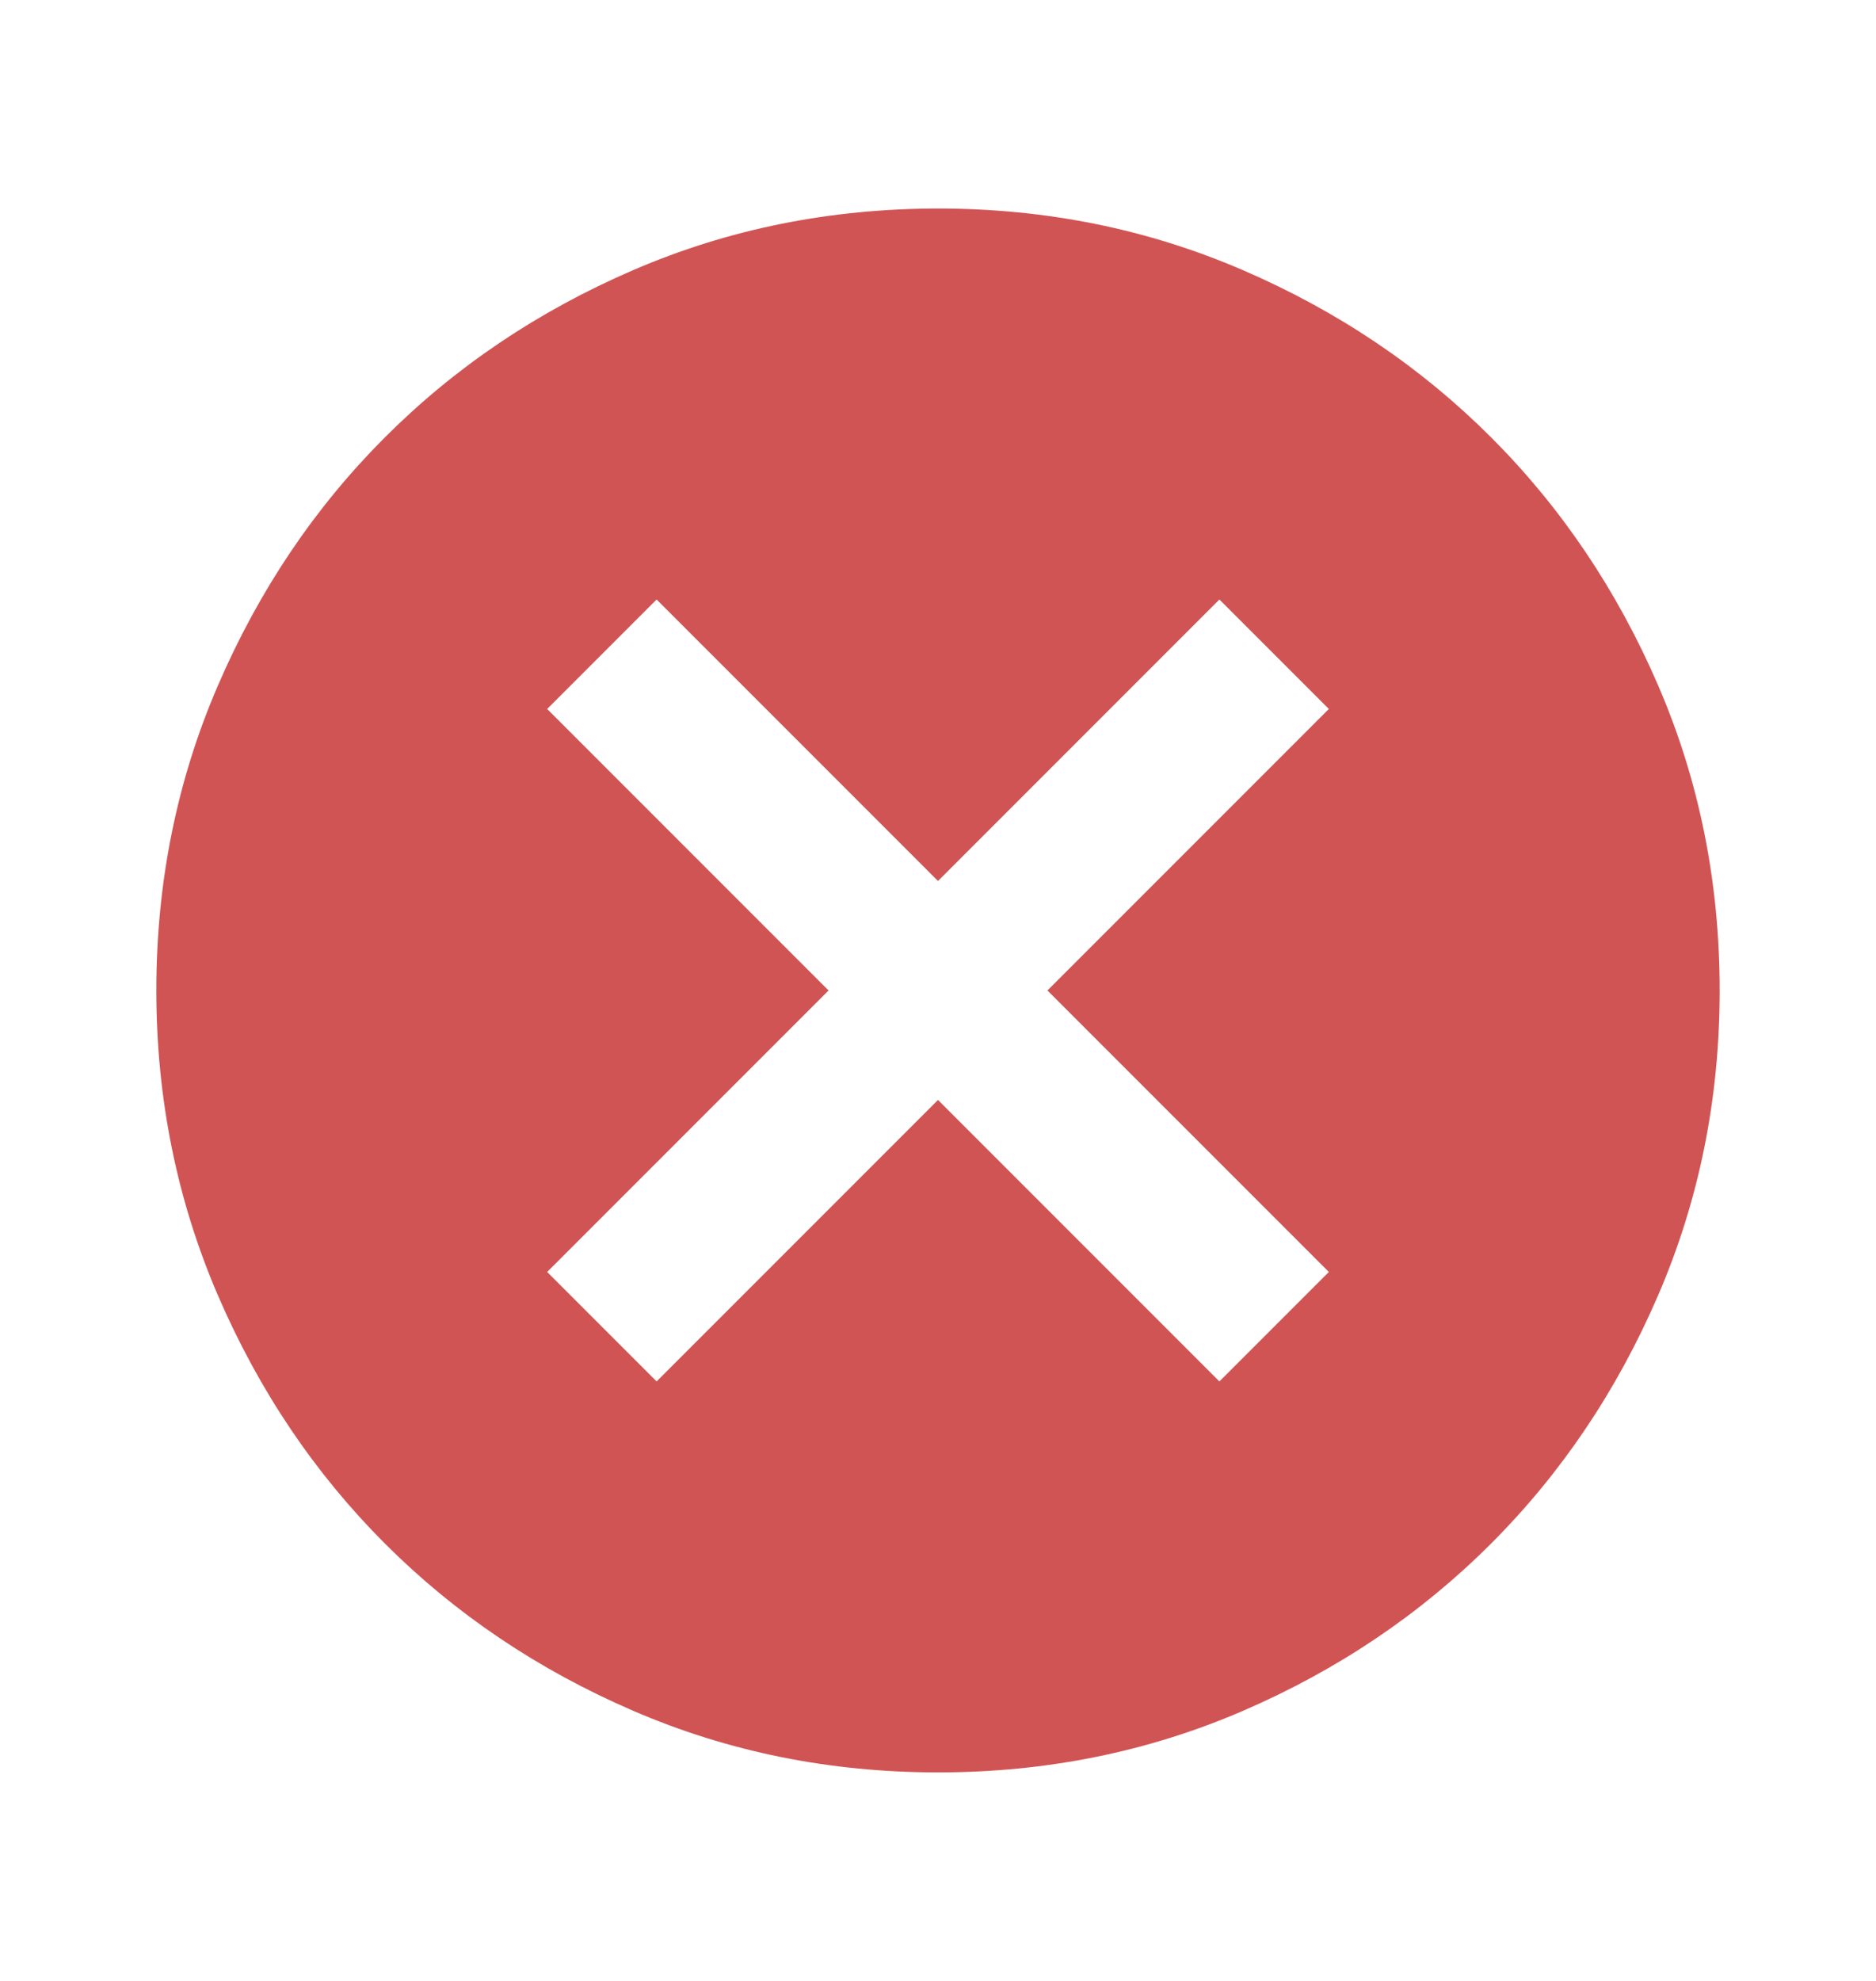 <svg width="18" height="19" viewBox="0 0 18 19" fill="none" xmlns="http://www.w3.org/2000/svg">
<path d="M6.3 13.25L9 10.55L11.7 13.25L12.75 12.2L10.05 9.5L12.75 6.8L11.7 5.75L9 8.45L6.3 5.75L5.25 6.8L7.95 9.5L5.25 12.2L6.3 13.25ZM9 17C7.963 17 6.987 16.803 6.075 16.409C5.162 16.015 4.369 15.481 3.694 14.806C3.019 14.131 2.485 13.338 2.091 12.425C1.698 11.512 1.5 10.537 1.5 9.5C1.5 8.463 1.697 7.487 2.091 6.575C2.485 5.662 3.019 4.869 3.694 4.194C4.369 3.519 5.162 2.985 6.075 2.591C6.987 2.197 7.963 2.001 9 2C10.037 2 11.012 2.197 11.925 2.591C12.838 2.985 13.631 3.519 14.306 4.194C14.981 4.869 15.516 5.662 15.91 6.575C16.304 7.487 16.5 8.463 16.5 9.5C16.5 10.537 16.303 11.512 15.909 12.425C15.515 13.338 14.981 14.131 14.306 14.806C13.631 15.481 12.838 16.016 11.925 16.41C11.012 16.804 10.037 17 9 17Z" fill="#D15454"/>
</svg>
